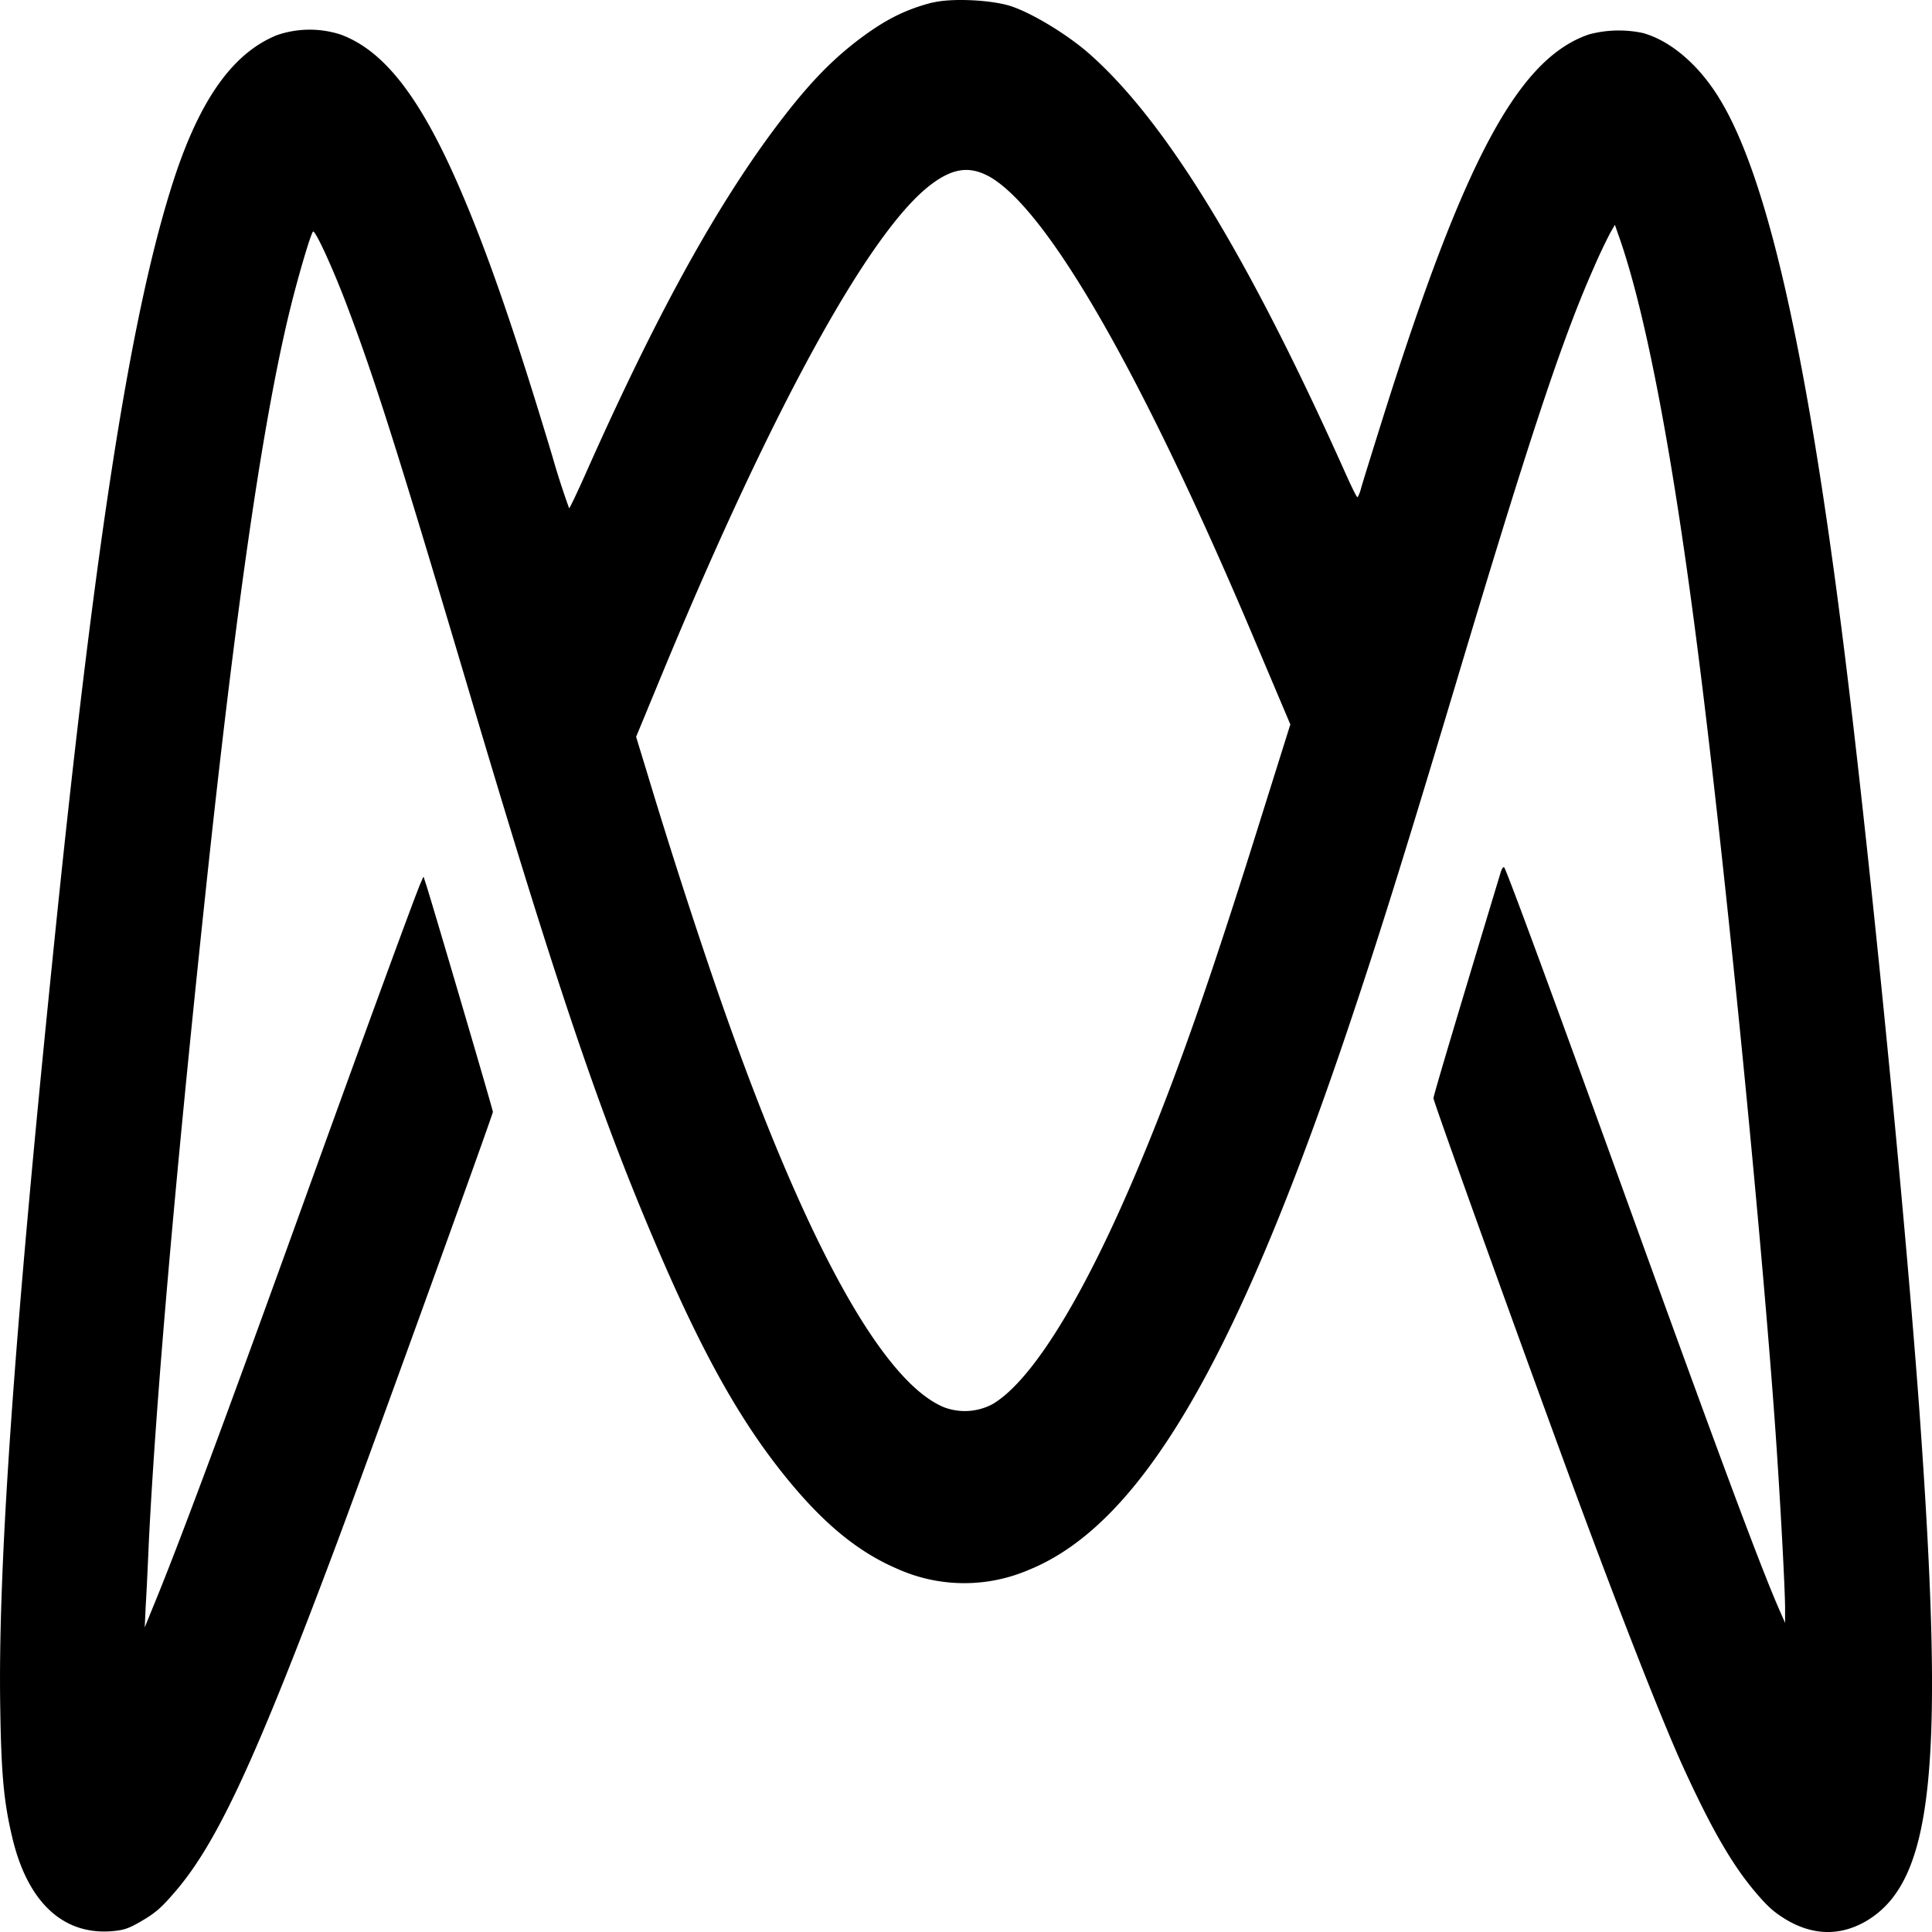 <svg xmlns="http://www.w3.org/2000/svg" xmlns:xlink="http://www.w3.org/1999/xlink" width="24" height="24" viewBox="0 0 24 24"><path fill="currentColor" d="M11.585.031c-.342.087-.603.22-.94.478c-.354.273-.644.582-1.038 1.11c-.748 1.01-1.475 2.337-2.332 4.265c-.105.236-.198.43-.205.43a10 10 0 0 1-.211-.655c-.442-1.47-.77-2.426-1.095-3.196C5.254 1.25 4.793.638 4.234.43a1.25 1.25 0 0 0-.795.007c-.565.23-.985.838-1.318 1.914c-.522 1.676-.96 4.53-1.472 9.6c-.478 4.69-.675 7.526-.646 9.257c.012.835.045 1.181.15 1.62c.187.792.622 1.206 1.225 1.163c.159-.013.216-.03.392-.134c.173-.102.247-.17.434-.391c.504-.602.976-1.62 1.952-4.22c.364-.967 1.967-5.397 1.967-5.434c0-.026-.703-2.417-.822-2.8l-.04-.123l-.034.076c-.064.143-.72 1.934-1.448 3.952c-1 2.772-1.577 4.32-1.884 5.06l-.097.239l.012-.267c.01-.146.026-.495.038-.773c.086-1.766.33-4.554.703-8.068c.375-3.536.708-5.842 1.043-7.227c.1-.414.26-.959.294-1.004c.024-.027.233.424.404.871c.356.934.636 1.816 1.515 4.774c1.083 3.651 1.627 5.265 2.325 6.901c.61 1.436 1.104 2.305 1.72 3.036c.432.512.84.835 1.294 1.029a2.03 2.03 0 0 0 1.626.017c1.385-.557 2.565-2.553 3.971-6.719c.378-1.122.691-2.122 1.35-4.32c.911-3.045 1.313-4.251 1.7-5.128a7 7 0 0 1 .211-.447l.057-.098l.038.11c.33.916.663 2.636.971 5.02c.333 2.552.81 7.354.988 9.89c.057.818.12 1.976.117 2.192v.155l-.074-.169c-.235-.534-.779-1.999-1.9-5.102c-.869-2.404-1.484-4.076-1.515-4.113c-.011-.013-.029.014-.043.057c-.574 1.9-.836 2.777-.836 2.81c0 .04.976 2.756 1.686 4.69c.606 1.647 1.152 3.041 1.416 3.618c.349.764.605 1.206.888 1.543c.164.194.242.264.413.365c.376.213.704.16.97.007c.84-.495.985-1.903.66-6.39c-.164-2.229-.523-5.94-.834-8.602c-.494-4.228-1.017-6.645-1.66-7.671c-.254-.408-.601-.7-.938-.793a1.44 1.44 0 0 0-.668.017c-.876.298-1.548 1.546-2.557 4.75c-.136.434-.262.836-.276.892c-.016.059-.038.107-.045.107c-.01 0-.073-.13-.145-.29C15.516 3.2 14.494 1.523 13.542.677c-.278-.247-.729-.52-.995-.604c-.245-.076-.739-.098-.962-.04zm.682 2.15c.726.38 1.918 2.452 3.322 5.778l.44 1.04l-.345 1.099c-.639 2.046-1.05 3.227-1.534 4.382c-.672 1.605-1.316 2.657-1.812 2.958a.73.73 0 0 1-.615.042c-.798-.335-1.798-2.198-2.881-5.375a77 77 0 0 1-.805-2.51l-.135-.442l.346-.837c1.344-3.239 2.541-5.417 3.297-6.008c.273-.213.484-.25.722-.126Z"/></svg>